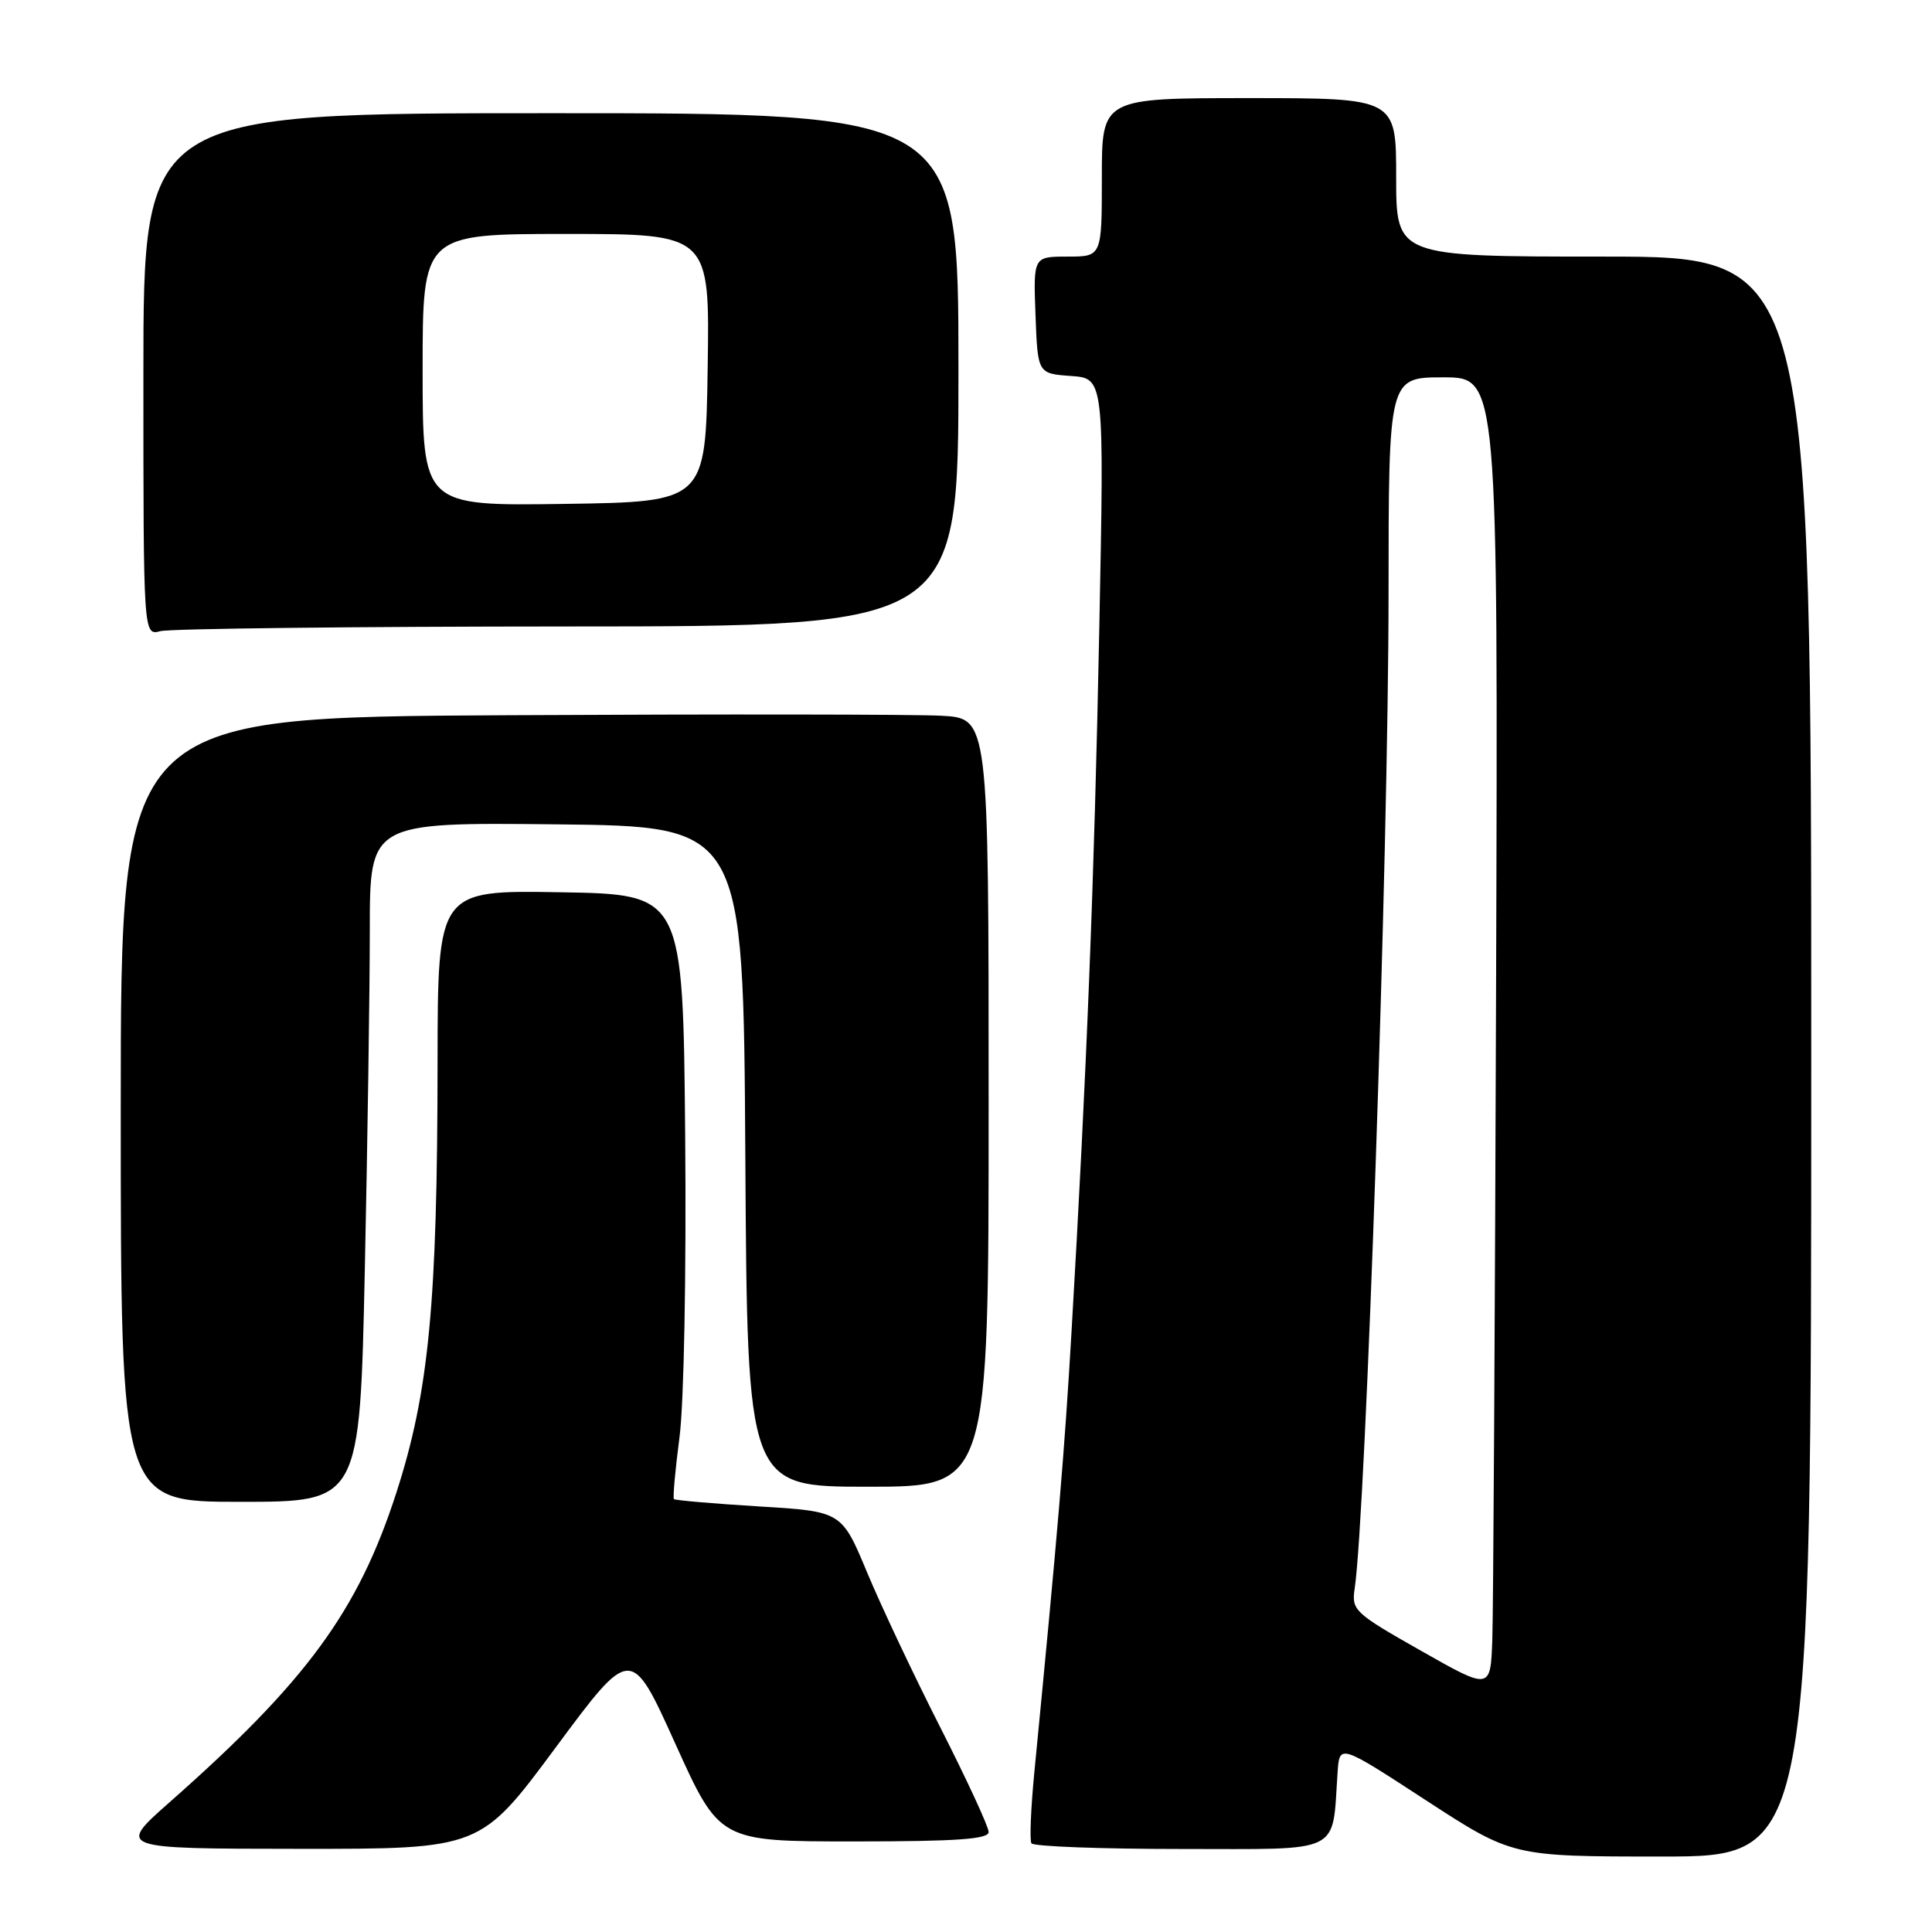 <?xml version="1.0" encoding="UTF-8" standalone="no"?>
<!DOCTYPE svg PUBLIC "-//W3C//DTD SVG 1.1//EN" "http://www.w3.org/Graphics/SVG/1.1/DTD/svg11.dtd" >
<svg xmlns="http://www.w3.org/2000/svg" xmlns:xlink="http://www.w3.org/1999/xlink" version="1.1" viewBox="0 0 256 256">
 <g >
 <path fill="currentColor"
d=" M 240.00 140.00 C 240.00 34.00 240.00 34.00 212.50 34.00 C 185.00 34.00 185.00 34.00 185.00 23.50 C 185.00 13.00 185.00 13.00 165.50 13.00 C 146.00 13.00 146.00 13.00 146.00 23.50 C 146.00 34.00 146.00 34.00 141.46 34.00 C 136.92 34.00 136.92 34.00 137.21 41.75 C 137.50 49.50 137.50 49.50 141.91 49.82 C 146.32 50.13 146.32 50.13 145.66 83.32 C 145.01 116.39 143.98 142.33 141.98 176.50 C 141.05 192.45 140.18 202.77 137.04 235.00 C 136.59 239.68 136.42 243.84 136.67 244.25 C 136.92 244.66 145.85 245.00 156.51 245.00 C 178.16 245.00 176.48 245.83 177.24 234.80 C 177.50 231.09 177.50 231.09 188.95 238.55 C 200.40 246.00 200.40 246.00 220.20 246.00 C 240.00 246.00 240.00 246.00 240.00 140.00 Z  M 73.64 231.54 C 83.62 218.08 83.62 218.08 89.48 231.04 C 95.34 244.00 95.34 244.00 113.17 244.00 C 126.77 244.00 131.00 243.70 131.00 242.75 C 131.00 242.06 128.14 235.88 124.65 229.00 C 121.15 222.12 116.77 212.85 114.91 208.39 C 111.53 200.27 111.53 200.27 100.57 199.61 C 94.54 199.24 89.47 198.80 89.30 198.64 C 89.14 198.47 89.47 194.77 90.04 190.42 C 90.63 185.89 90.95 168.78 90.79 150.50 C 90.50 118.50 90.50 118.50 74.25 118.23 C 58.00 117.95 58.00 117.95 57.98 140.73 C 57.96 172.73 56.84 184.44 52.51 197.82 C 47.45 213.47 40.64 222.77 22.50 238.78 C 15.50 244.96 15.50 244.96 39.59 244.98 C 63.67 245.00 63.67 245.00 73.64 231.54 Z  M 48.34 168.25 C 48.70 151.34 49.00 131.08 49.00 123.23 C 49.00 108.97 49.00 108.97 73.75 109.23 C 98.50 109.50 98.50 109.50 98.76 153.25 C 99.02 197.00 99.02 197.00 115.01 197.00 C 131.00 197.00 131.00 197.00 131.00 146.09 C 131.00 95.18 131.00 95.18 124.75 94.84 C 121.31 94.65 95.44 94.62 67.25 94.77 C 16.00 95.04 16.00 95.04 16.00 147.02 C 16.00 199.00 16.00 199.00 31.84 199.00 C 47.68 199.00 47.68 199.00 48.34 168.25 Z  M 75.25 83.01 C 127.00 83.00 127.00 83.00 127.00 49.00 C 127.00 15.00 127.00 15.00 73.00 15.00 C 19.00 15.00 19.00 15.00 19.00 49.62 C 19.00 84.23 19.00 84.23 21.25 83.63 C 22.49 83.30 46.79 83.02 75.25 83.01 Z  M 188.28 218.73 C 179.46 213.73 179.07 213.37 179.50 210.50 C 180.99 200.55 183.98 112.94 183.99 78.75 C 184.00 50.00 184.00 50.00 191.25 50.00 C 198.50 50.00 198.50 50.00 198.24 130.25 C 198.09 174.39 197.87 213.53 197.74 217.23 C 197.50 223.96 197.50 223.96 188.28 218.73 Z  M 56.00 49.02 C 56.00 31.00 56.00 31.00 75.02 31.00 C 94.05 31.00 94.05 31.00 93.77 48.75 C 93.50 66.50 93.50 66.50 74.75 66.77 C 56.00 67.04 56.00 67.04 56.00 49.02 Z "/>
</g>
</svg>